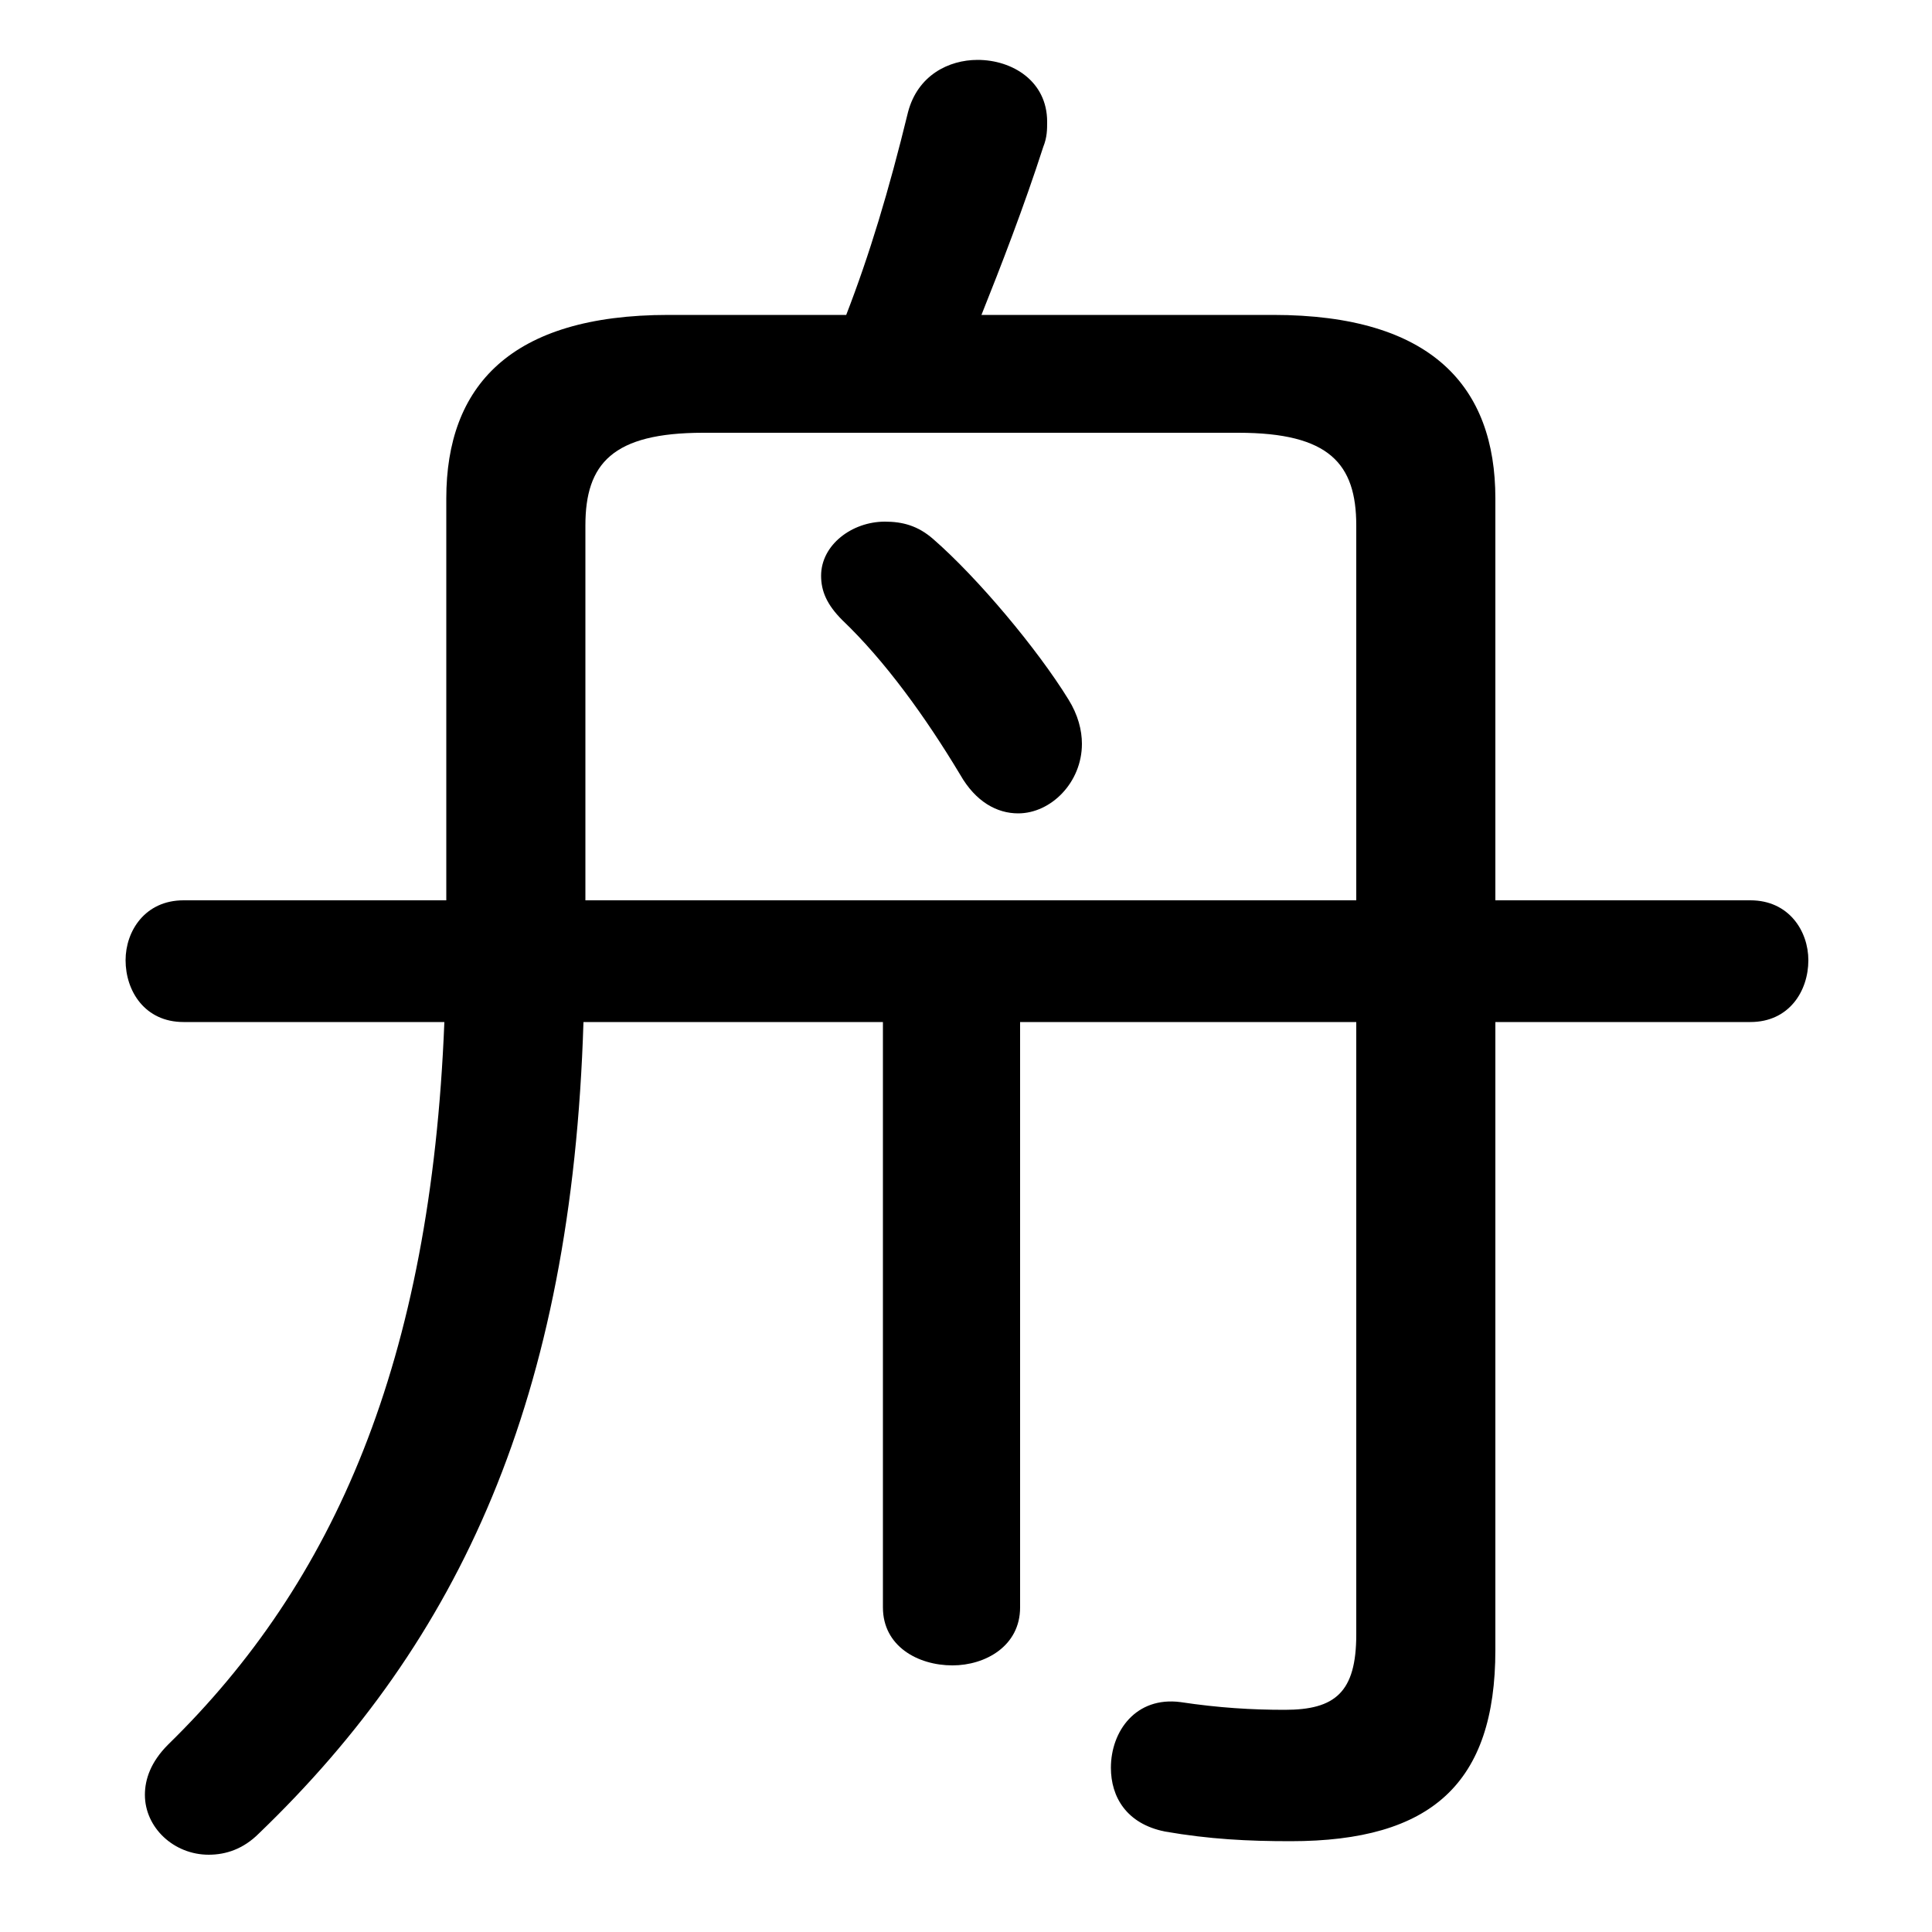 <svg xmlns="http://www.w3.org/2000/svg" viewBox="0 -44.0 50.0 50.0">
    <rect x="0" y="-44.0" width="50.0" height="50.0" fill="#808080" stroke="none"/>
    <g transform="scale(1, -1)">
        <!-- ボディの枠 -->
        <rect x="0" y="-6.0" width="50.0" height="50.0"
            stroke="white" fill="white"/>
        <!-- グリフ座標系の原点 -->
        <circle cx="0" cy="0" r="5" fill="white"/>
        <!-- グリフのアウトライン -->
        <g style="fill:black;stroke:#000000;stroke-width:0;stroke-linecap:round;stroke-linejoin:round;">
        <path d="M 24.15 30.05 C 23.75 30.4 23.35 30.5 22.9 30.5 C 22.05 30.5 21.25 29.9 21.25 29.1 C 21.25 28.7 21.4 28.35 21.8 27.95 C 22.9 26.9 23.95 25.45 24.85 23.95 C 25.25 23.25 25.8 22.95 26.35 22.95 C 27.2 22.95 28.0 23.75 28.0 24.75 C 28.0 25.1 27.9 25.5 27.65 25.9 C 26.85 27.2 25.3 29.05 24.15 30.05 Z M 35.1 17.55 L 35.1 1.7 C 35.1 0.2 34.55 -0.25 33.25 -0.25 C 32.4 -0.25 31.55 -0.2 30.55 -0.05 C 29.4 0.1 28.75 -0.8 28.75 -1.75 C 28.75 -2.5 29.15 -3.2 30.15 -3.4 C 31.3 -3.6 32.3 -3.65 33.4 -3.65 C 37.05 -3.65 38.7 -2.15 38.7 1.3 L 38.7 17.55 L 45.3 17.55 C 46.3 17.55 46.8 18.35 46.8 19.15 C 46.8 19.9 46.3 20.7 45.3 20.7 L 38.7 20.7 L 38.7 31.1 C 38.7 34.0 37.05 35.85 32.95 35.85 L 25.4 35.85 C 25.9 37.1 26.5 38.65 27.0 40.2 C 27.1 40.45 27.1 40.65 27.1 40.85 C 27.1 41.9 26.2 42.45 25.3 42.45 C 24.55 42.45 23.75 42.05 23.5 41.1 C 23.0 39.05 22.5 37.4 21.9 35.85 L 17.3 35.85 C 13.2 35.85 11.55 34.0 11.55 31.1 L 11.55 20.7 L 4.75 20.7 C 3.75 20.7 3.25 19.9 3.25 19.15 C 3.25 18.35 3.75 17.55 4.75 17.55 L 11.5 17.55 C 11.15 8.75 8.65 3.05 4.35 -1.15 C 3.9 -1.6 3.75 -2.05 3.75 -2.45 C 3.75 -3.3 4.5 -4.0 5.4 -4.0 C 5.85 -4.0 6.3 -3.85 6.7 -3.45 C 11.9 1.55 14.8 7.8 15.1 17.55 L 22.85 17.55 L 22.85 2.4 C 22.85 1.4 23.75 0.9 24.65 0.9 C 25.5 0.9 26.4 1.4 26.4 2.4 L 26.4 17.55 Z M 35.1 20.7 L 15.15 20.7 L 15.15 30.4 C 15.15 32.0 15.85 32.8 18.2 32.8 L 32.05 32.8 C 34.4 32.8 35.1 32.0 35.1 30.4 Z"/>
    </g>
    </g>
</svg>
